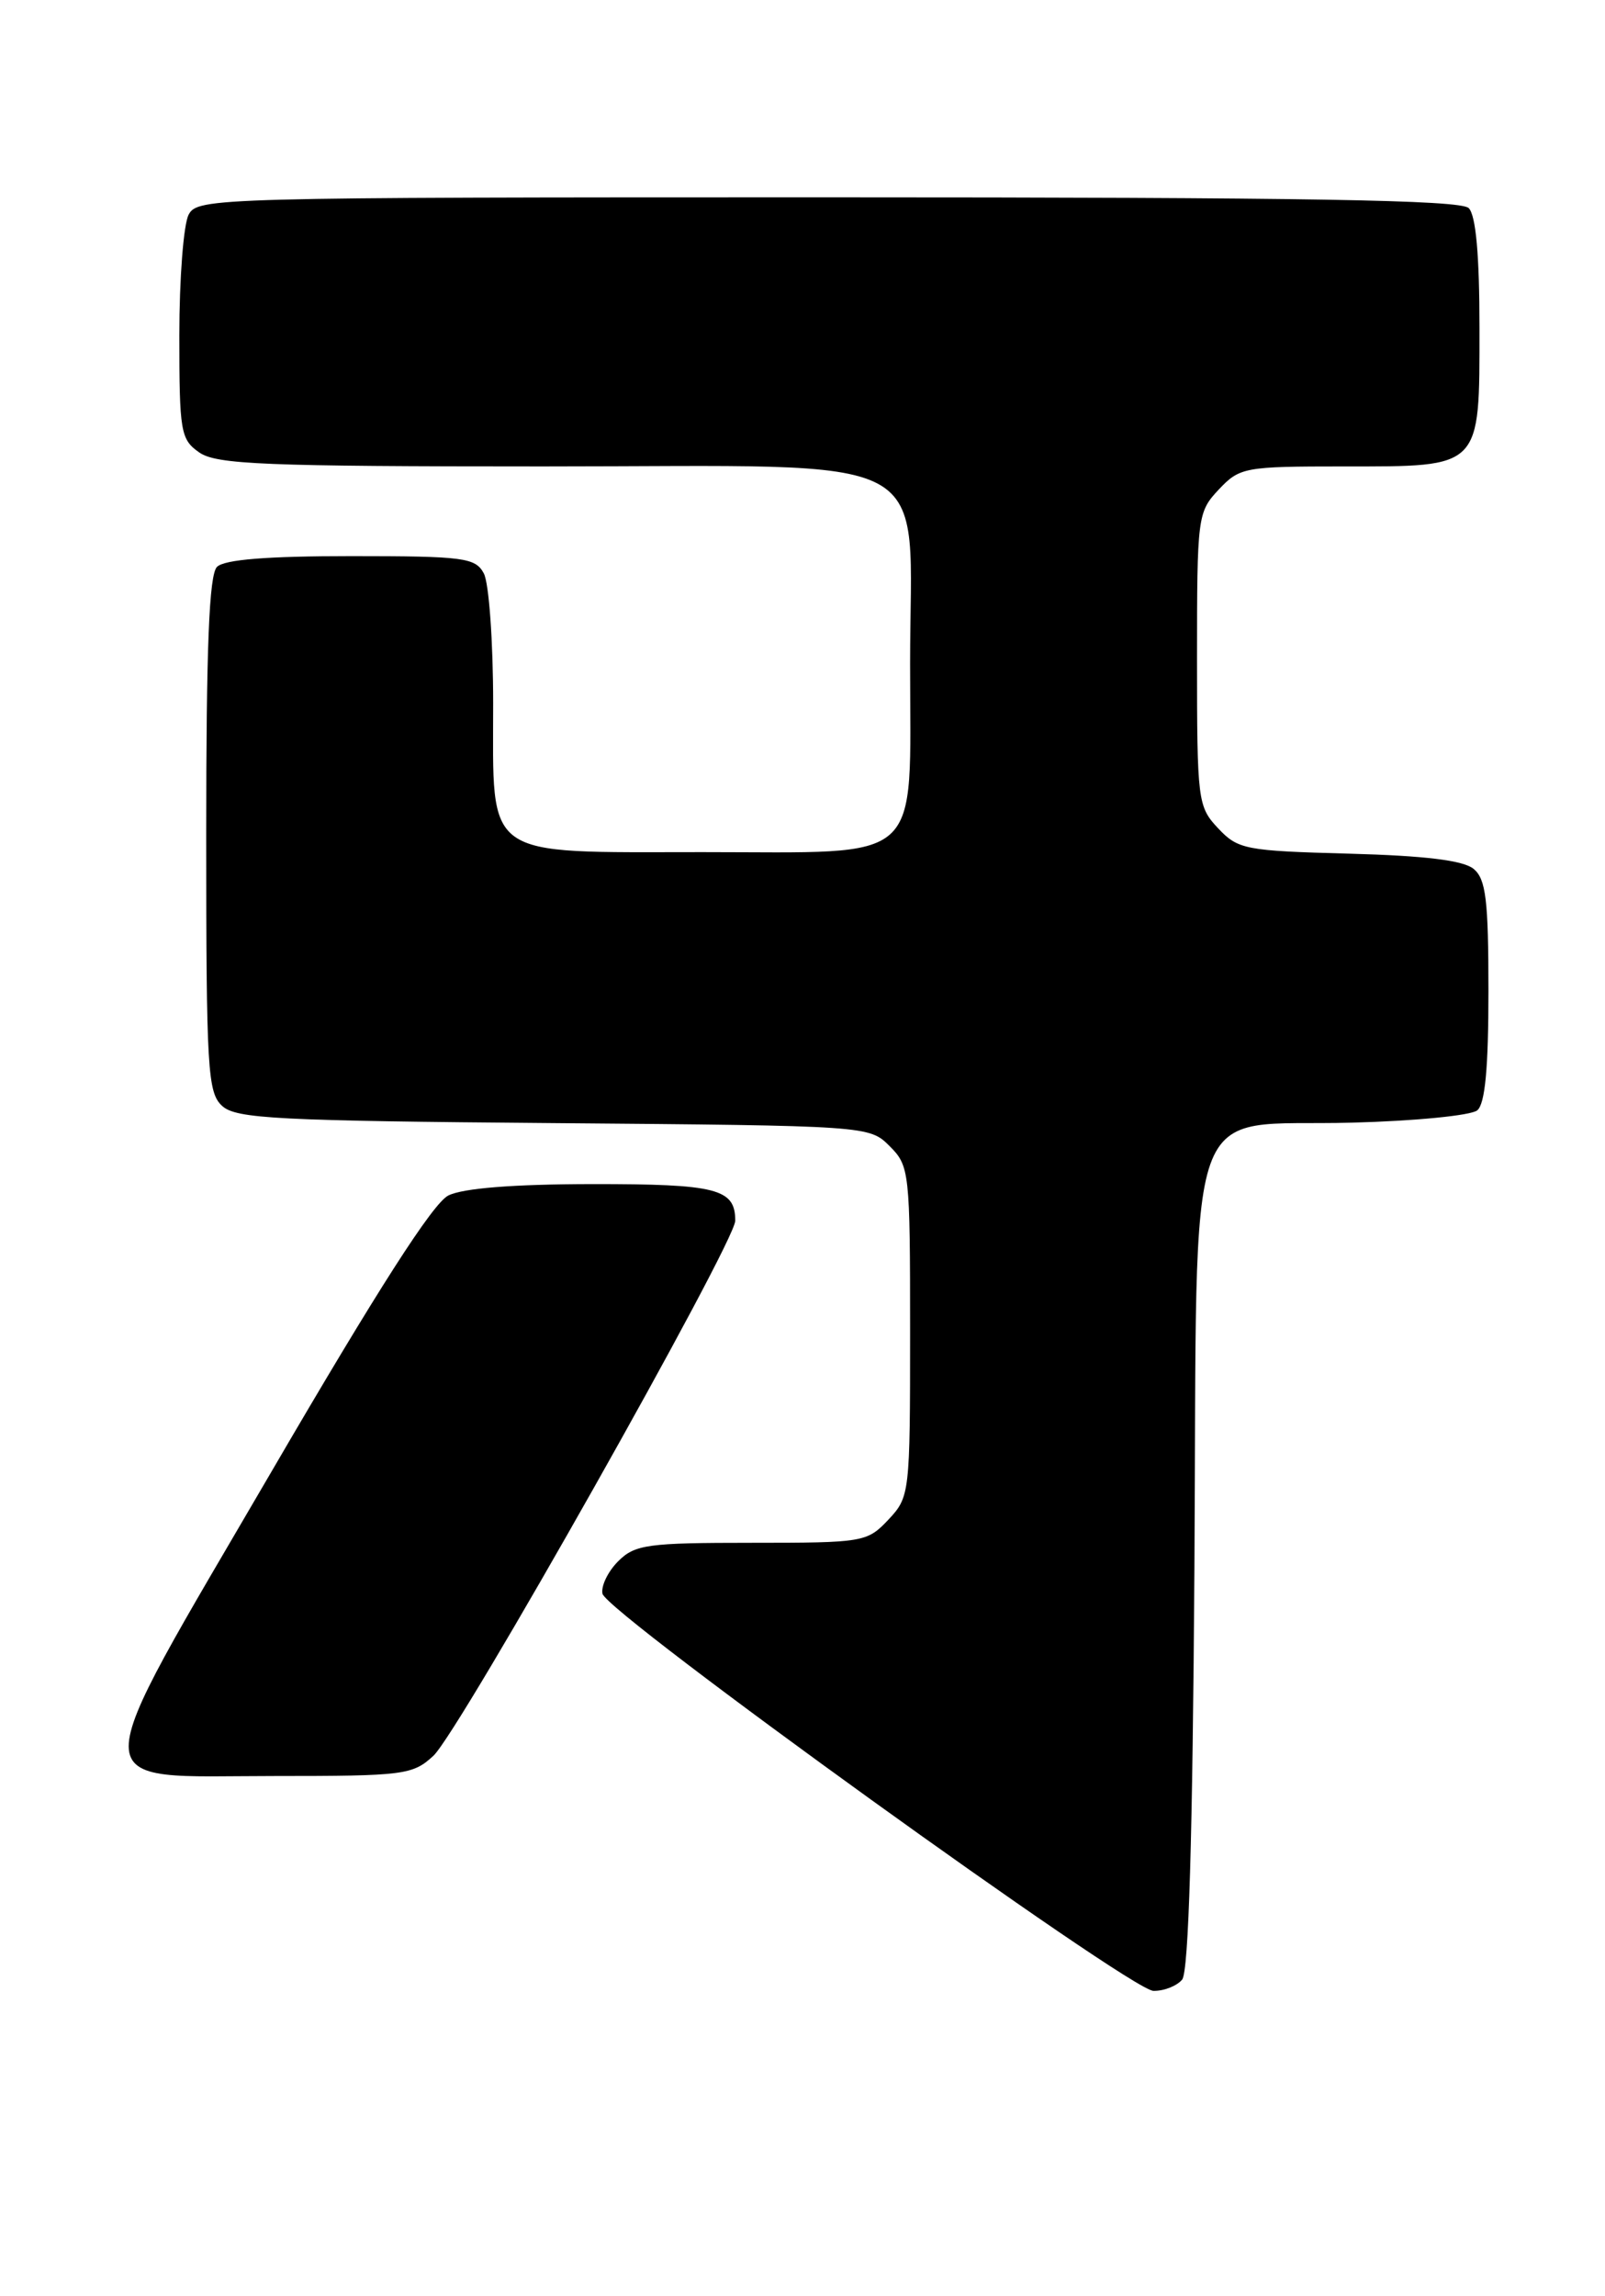 <?xml version="1.0" encoding="UTF-8" standalone="no"?>
<!DOCTYPE svg PUBLIC "-//W3C//DTD SVG 1.1//EN" "http://www.w3.org/Graphics/SVG/1.1/DTD/svg11.dtd" >
<svg xmlns="http://www.w3.org/2000/svg" xmlns:xlink="http://www.w3.org/1999/xlink" version="1.1" viewBox="0 0 179 256">
 <g >
 <path fill="currentColor"
d=" M 131.84 220.70 C 132.57 219.81 133.01 204.90 133.21 174.72 C 133.56 120.50 131.73 125.67 150.77 125.16 C 157.77 124.98 164.06 124.36 164.75 123.79 C 165.63 123.07 166.00 119.08 166.00 110.50 C 166.00 100.33 165.72 98.01 164.35 96.87 C 163.20 95.92 158.95 95.40 150.45 95.17 C 138.88 94.86 138.07 94.70 135.85 92.34 C 133.58 89.93 133.50 89.27 133.50 73.50 C 133.50 57.58 133.56 57.09 135.92 54.58 C 138.26 52.10 138.78 52.00 149.85 52.00 C 165.31 52.00 165.00 52.32 165.00 36.55 C 165.00 28.43 164.60 24.00 163.80 23.20 C 162.89 22.29 145.65 22.00 92.34 22.00 C 23.89 22.00 22.04 22.05 21.04 23.93 C 20.47 25.00 20.00 31.05 20.00 37.38 C 20.00 48.14 20.14 48.99 22.22 50.44 C 24.13 51.78 29.49 52.00 60.55 52.00 C 105.57 52.00 101.50 49.82 101.50 73.98 C 101.50 96.66 103.33 95.00 78.35 95.00 C 53.66 95.00 55.00 95.95 55.00 78.43 C 55.00 71.52 54.53 65.00 53.96 63.93 C 53.02 62.17 51.75 62.00 39.16 62.00 C 29.79 62.00 25.02 62.38 24.20 63.20 C 23.32 64.08 23.00 72.10 23.00 93.05 C 23.00 119.28 23.15 121.83 24.79 123.31 C 26.35 124.72 31.02 124.96 61.76 125.21 C 96.86 125.50 96.95 125.51 99.22 127.78 C 101.43 129.98 101.50 130.64 101.50 148.45 C 101.50 166.54 101.46 166.88 99.08 169.42 C 96.71 171.93 96.32 172.00 83.83 172.00 C 72.21 172.00 70.81 172.19 68.94 174.06 C 67.80 175.20 67.02 176.82 67.19 177.67 C 67.62 179.82 126.00 221.89 128.63 221.95 C 129.80 221.98 131.24 221.41 131.84 220.70 Z  M 48.33 195.75 C 51.22 193.09 82.00 138.54 82.00 136.09 C 82.00 132.52 79.95 132.00 66.05 132.01 C 57.21 132.02 51.63 132.47 50.00 133.28 C 48.28 134.15 42.15 143.70 30.35 163.94 C 8.99 200.57 8.97 198.00 30.60 198.00 C 45.06 198.00 46.02 197.88 48.33 195.75 Z "/>
</g>
</svg>